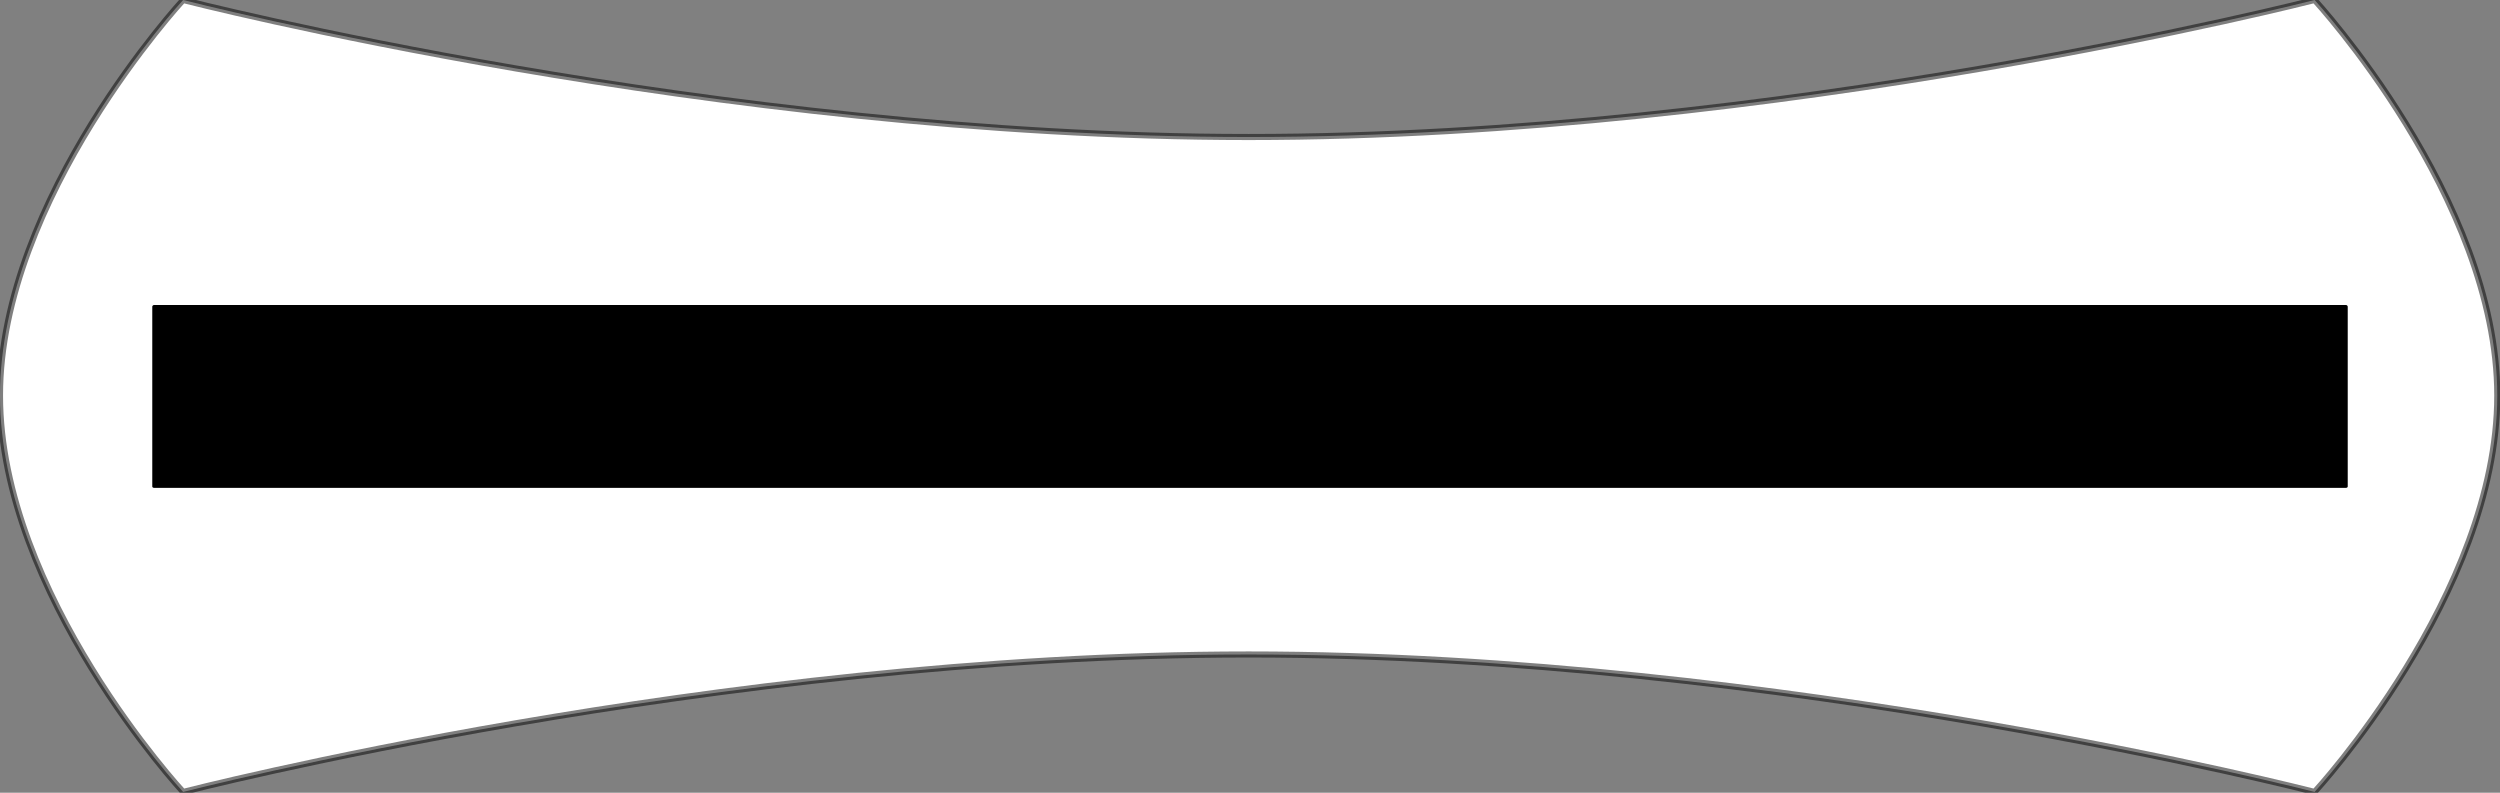 <?xml version="1.0" encoding="UTF-8"?>
<svg xmlns="http://www.w3.org/2000/svg" xmlns:xlink="http://www.w3.org/1999/xlink" width="22" height="6.976" viewBox="0 0 22 6.976">
<rect x="0" y="0" width="22" height="6.976" fill="#808080" stroke="none"/>
<path fill-rule="nonzero" fill="rgb(100%, 100%, 100%)" fill-opacity="1" stroke-width="0.4" stroke-linecap="butt" stroke-linejoin="round" stroke="rgb(0%, 0%, 0%)" stroke-opacity="0.5" stroke-miterlimit="4" d="M 12.026 0 C 12.026 0 47.028 8.998 82 8.998 C 116.972 8.998 152.003 0 152.003 0 C 152.003 0 164 13.016 164 25.974 C 164 39.02 152.003 52.007 152.003 52.007 C 152.003 52.007 116.972 42.98 82 42.98 C 47.028 42.98 12.026 52.007 12.026 52.007 C 12.026 52.007 0 39.02 0 25.974 C 0 13.016 12.026 0 12.026 0 Z M 12.026 0 " transform="matrix(0.134, 0, 0, 0.134, 0, 0)"/>
<path fill-rule="nonzero" fill="rgb(0%, 0%, 0%)" fill-opacity="1" d="M 1.355 2.684 L 20.645 2.684 C 20.652 2.684 20.66 2.691 20.66 2.699 L 20.66 4.281 C 20.66 4.289 20.652 4.293 20.645 4.293 L 1.355 4.293 C 1.348 4.293 1.34 4.289 1.34 4.281 L 1.34 2.699 C 1.34 2.691 1.348 2.684 1.355 2.684 Z M 1.355 2.684 "/>
</svg>

